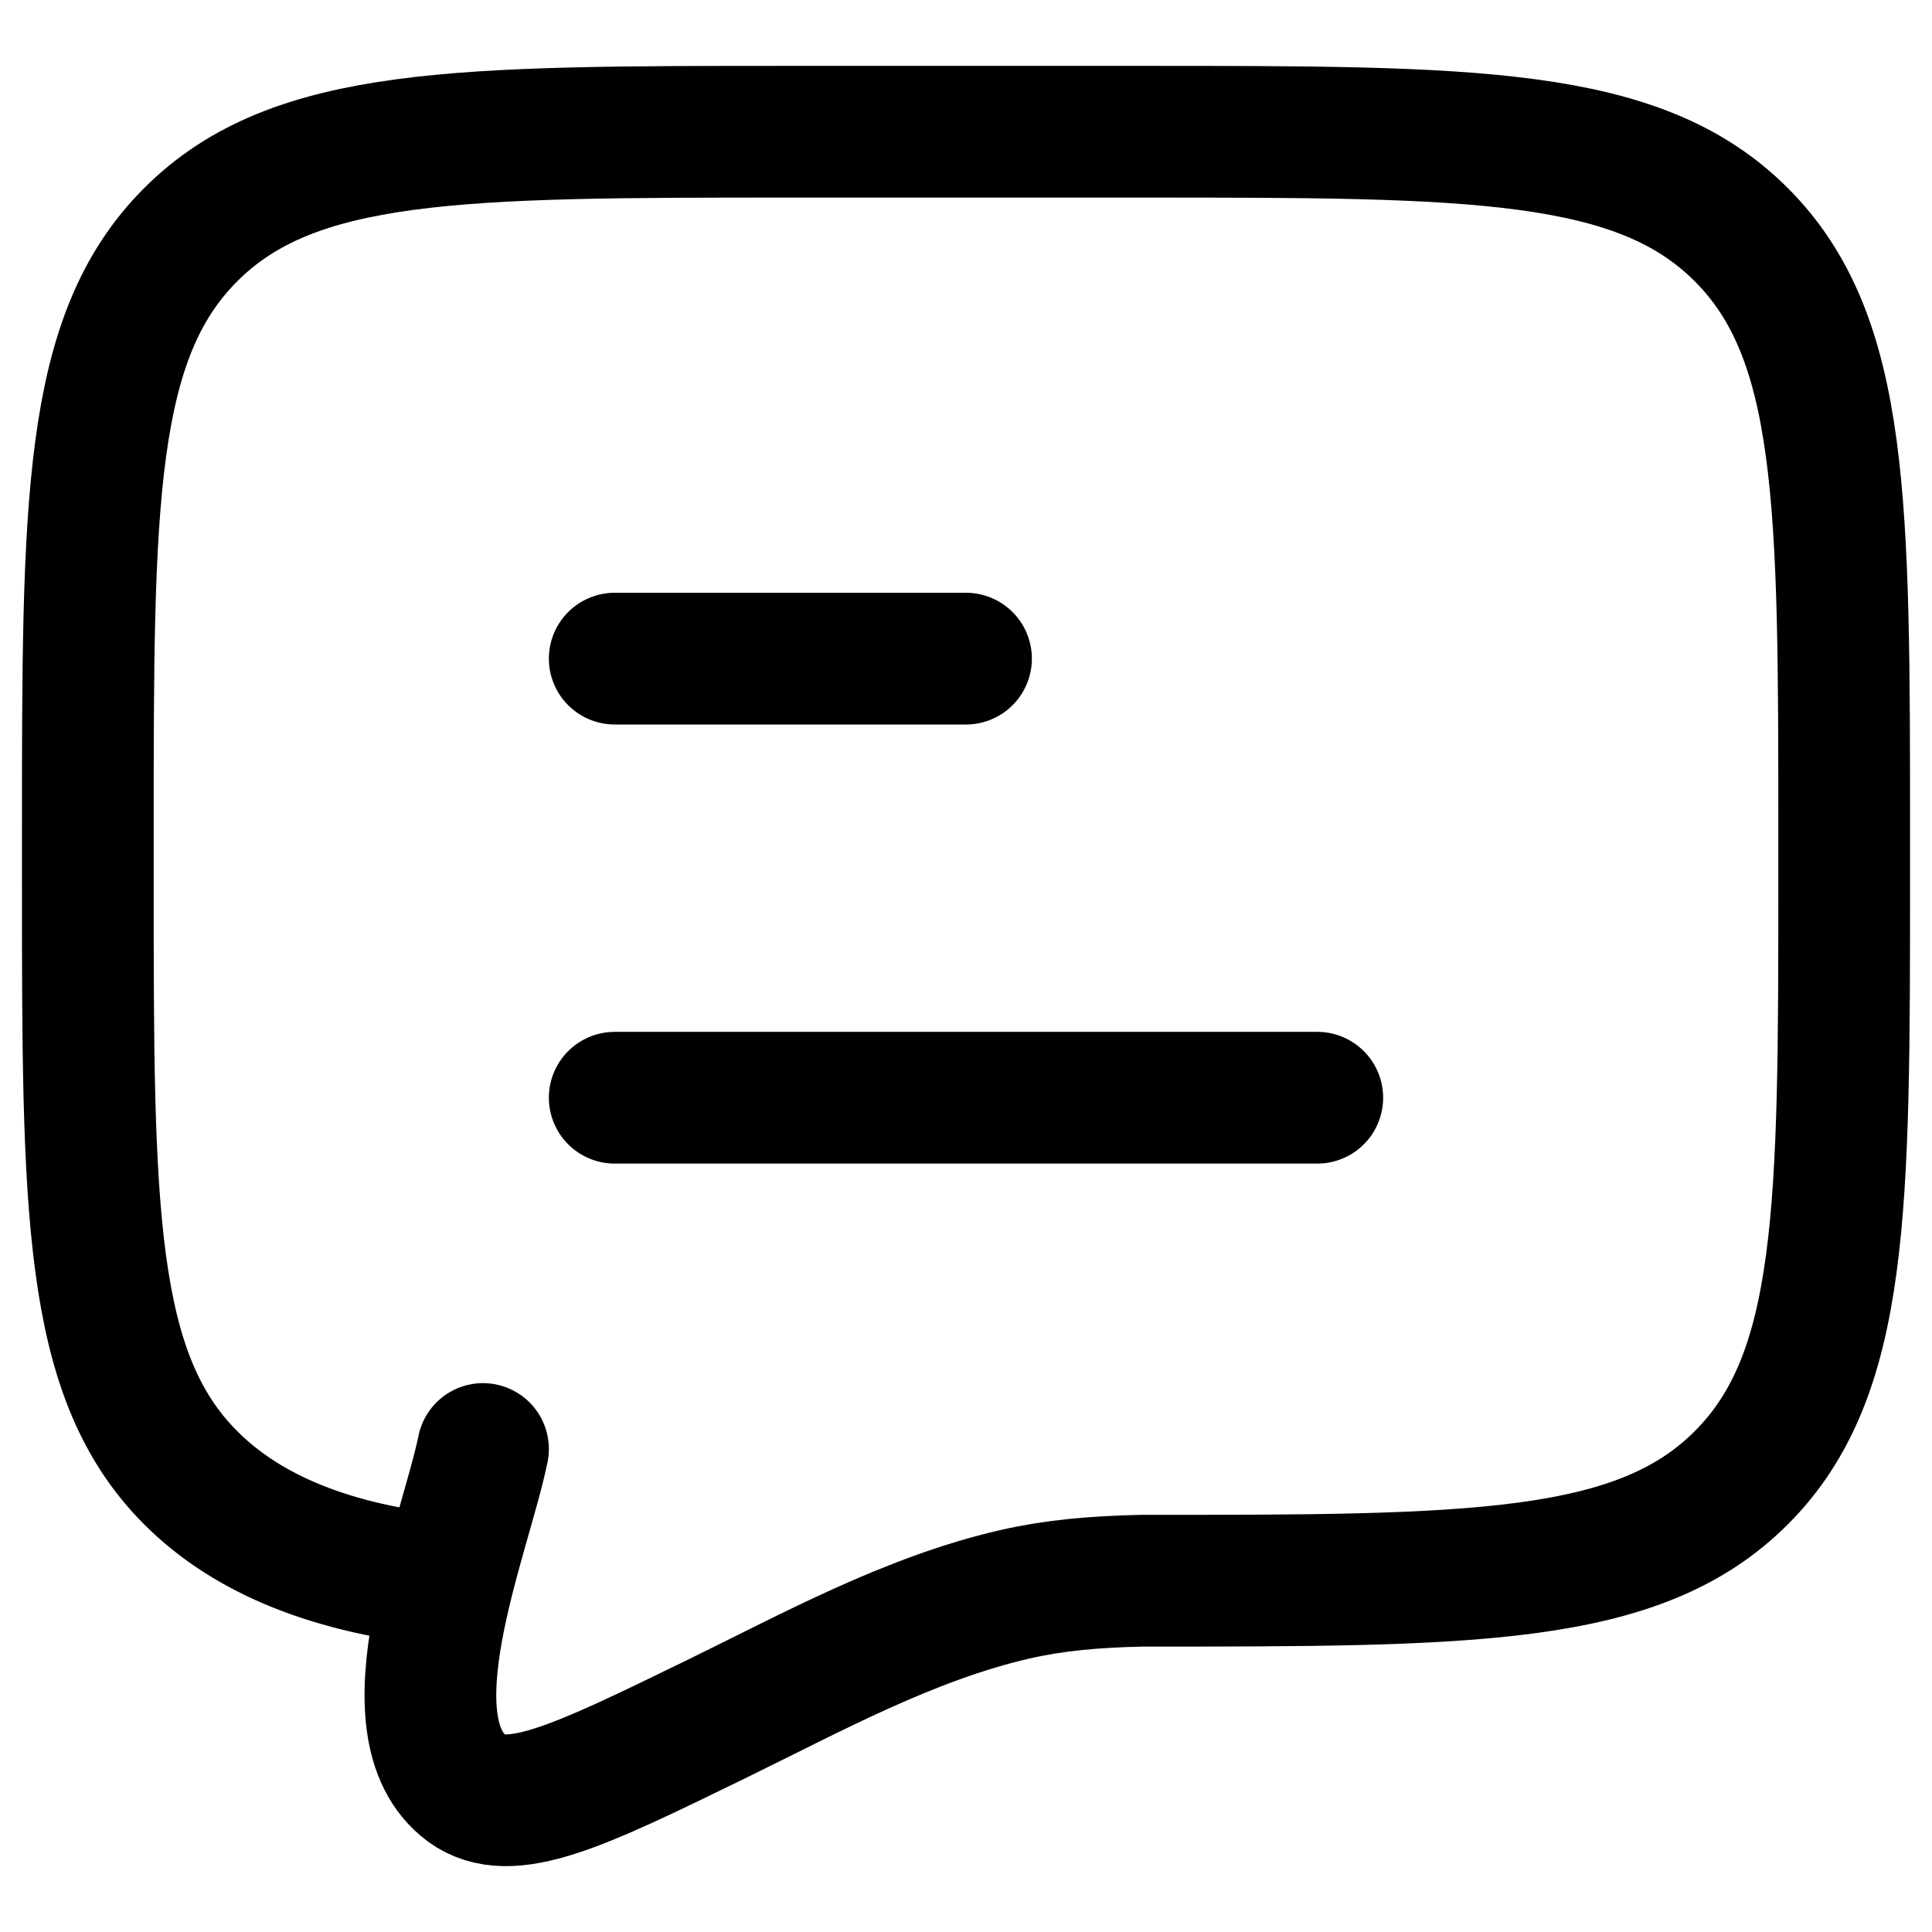 <svg width="22" height="22" viewBox="0 0 22 22" fill="none" xmlns="http://www.w3.org/2000/svg">
<g id="Vector">
<path id="Vector_2" d="M7 12.5H15M7 7.5H11M5.099 18C3.799 17.872 2.825 17.482 2.172 16.828C1 15.657 1 13.771 1 10V9.5C1 5.729 1 3.843 2.172 2.672C3.343 1.5 5.229 1.5 9 1.5H13C16.771 1.5 18.657 1.5 19.828 2.672C21 3.843 21 5.729 21 9.5V10C21 13.771 21 15.657 19.828 16.828C18.657 18 16.771 18 13 18C12.44 18.012 11.993 18.055 11.555 18.155C10.356 18.431 9.246 19.044 8.15 19.579C6.587 20.341 5.806 20.722 5.316 20.365C4.378 19.666 5.295 17.502 5.5 16.5" stroke="black" stroke-width="1.5" stroke-linecap="round"/>
</g>
</svg>
